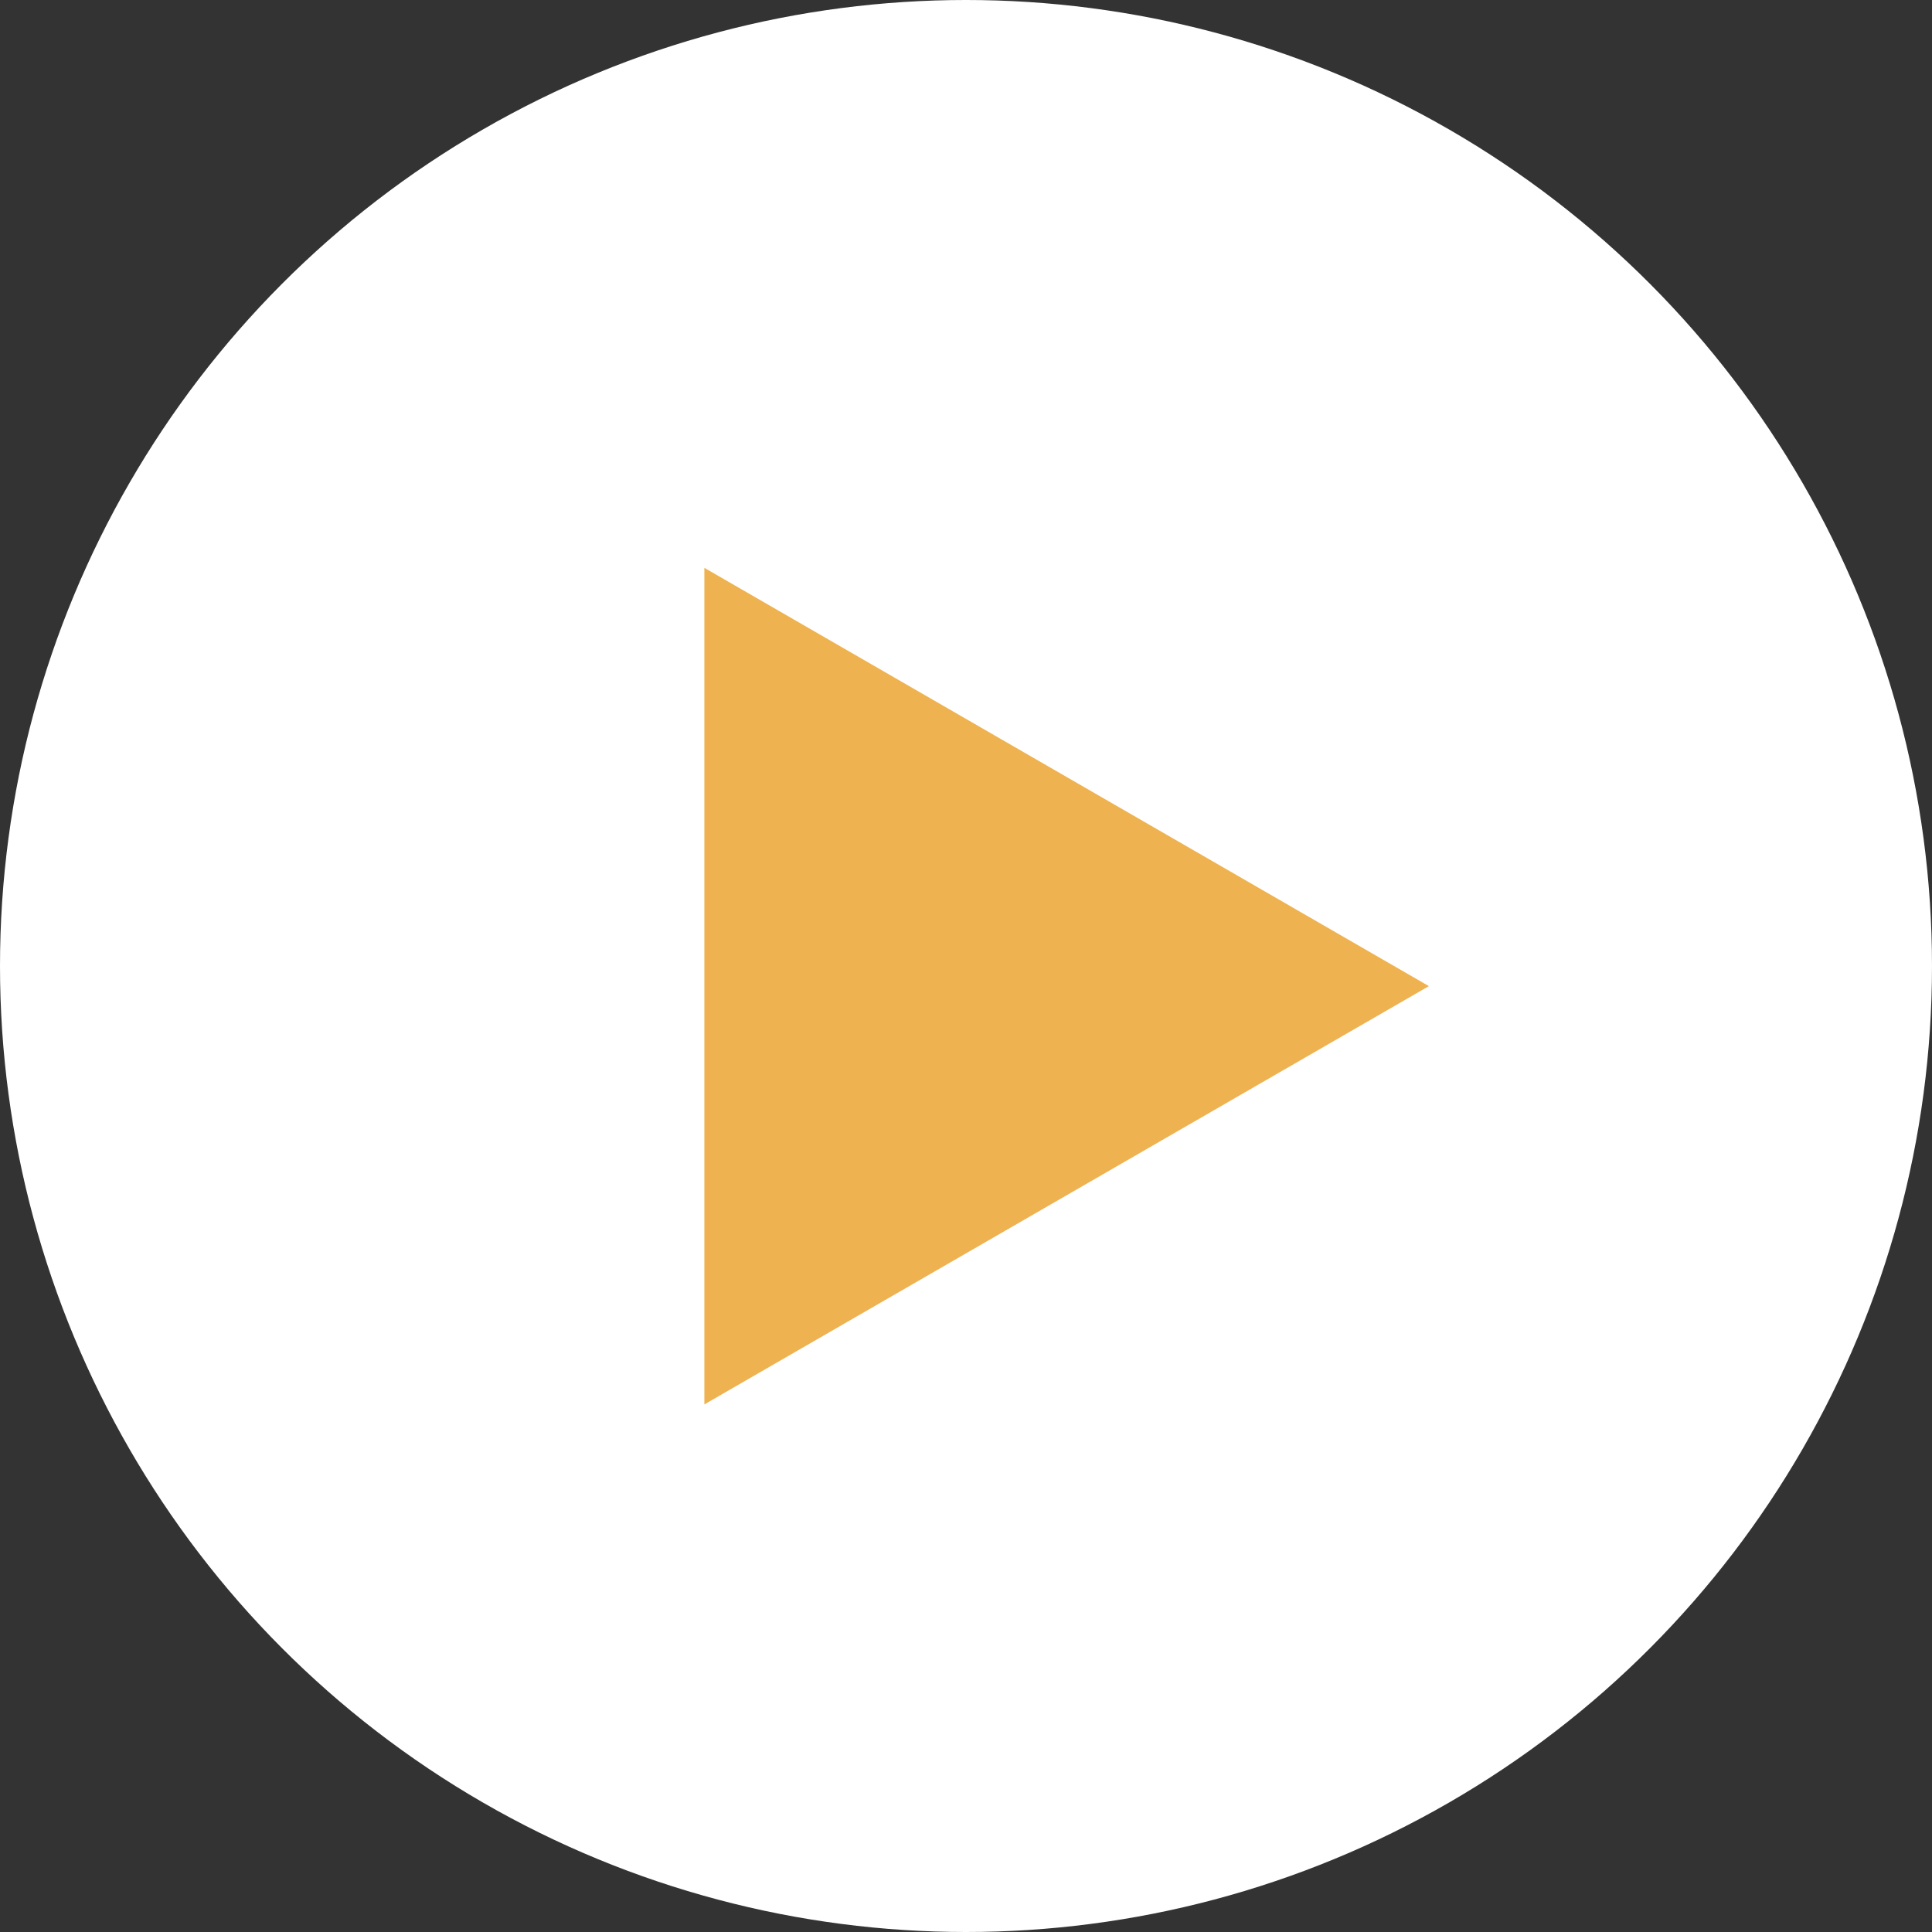 <svg width="48" height="48" viewBox="0 0 48 48" fill="none" xmlns="http://www.w3.org/2000/svg">
<rect x="0" y="0" width="48" height="48" fill="#333333" stroke="none"/>
<circle cx="24" cy="24" r="24" fill="white"/>
<path d="M35.5 24.5L17.5 34.892L17.5 14.108L35.5 24.5Z" fill="#EEB250"/>
</svg>
